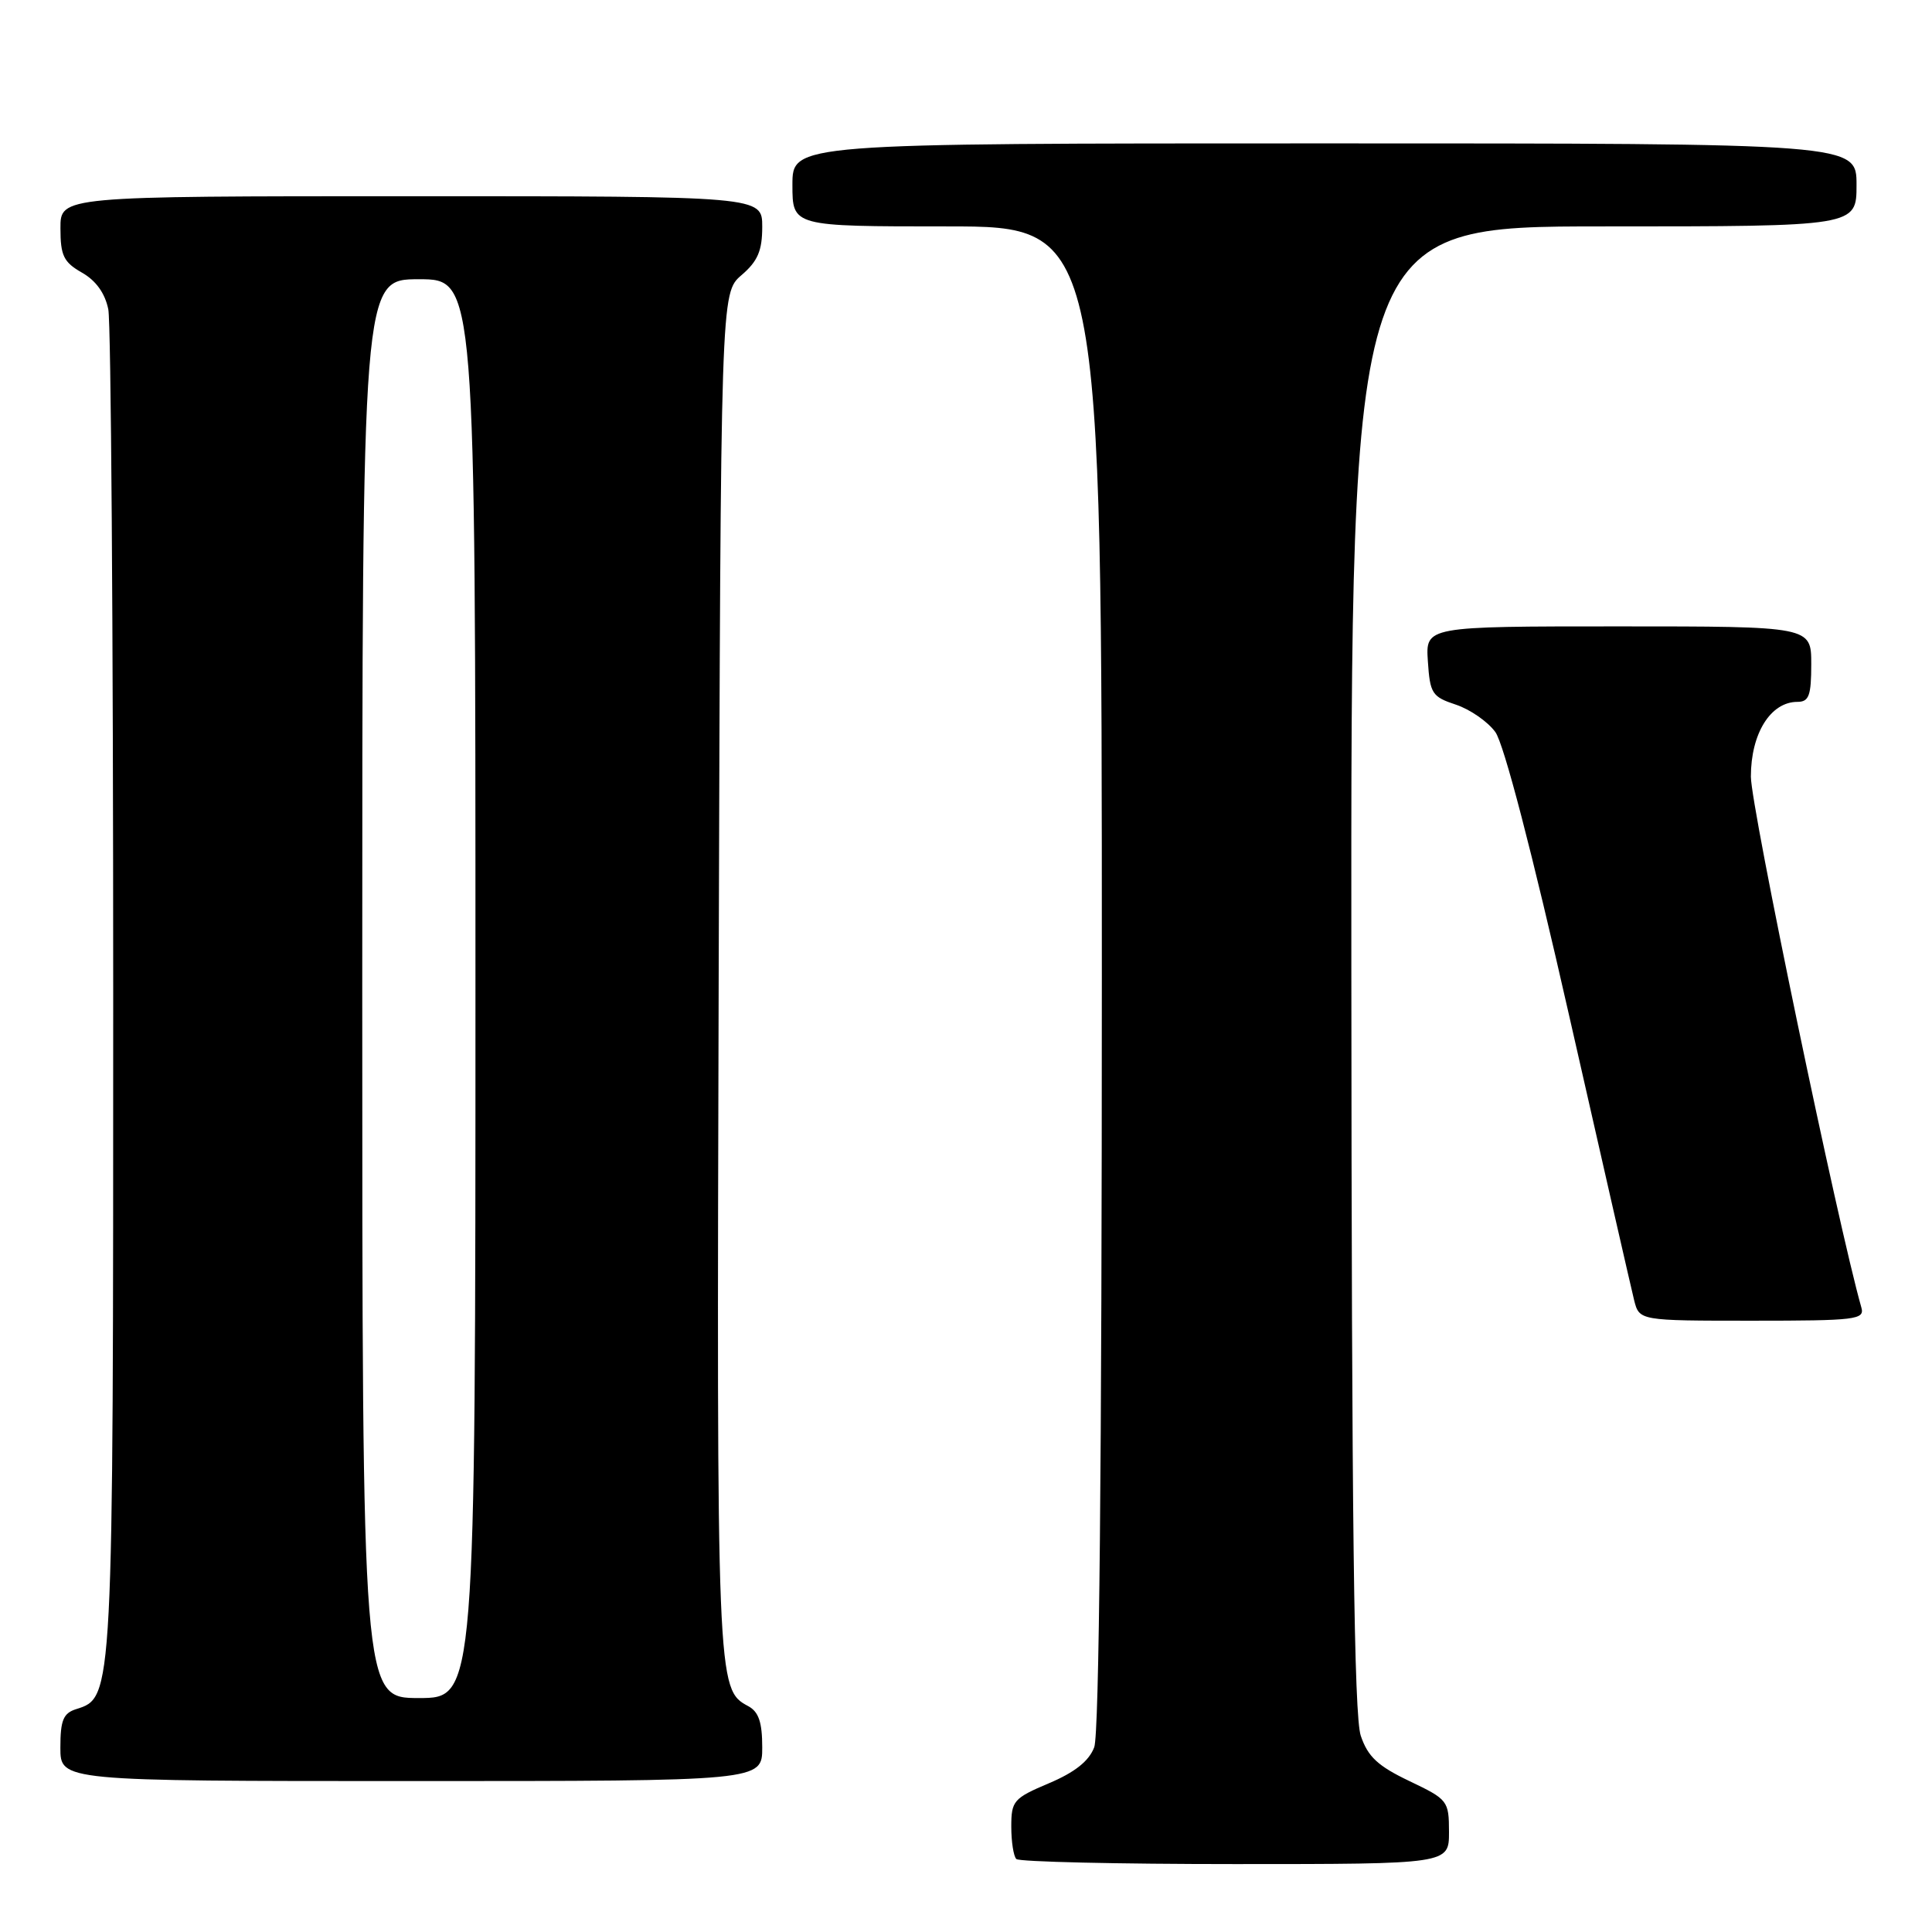 <?xml version="1.0" encoding="UTF-8" standalone="no"?>
<!DOCTYPE svg PUBLIC "-//W3C//DTD SVG 1.1//EN" "http://www.w3.org/Graphics/SVG/1.1/DTD/svg11.dtd" >
<svg xmlns="http://www.w3.org/2000/svg" xmlns:xlink="http://www.w3.org/1999/xlink" version="1.1" viewBox="0 0 256 256">
 <g >
 <path fill="currentColor"
d=" M 192.00 242.75 C 191.99 238.61 191.86 238.44 186.75 236.00 C 182.58 234.01 181.25 232.78 180.31 230.00 C 179.42 227.39 179.10 201.62 179.06 128.25 C 179.00 30.00 179.00 30.00 212.50 30.00 C 246.00 30.00 246.00 30.00 246.00 24.50 C 246.00 19.00 246.00 19.00 175.50 19.00 C 105.00 19.00 105.00 19.00 105.00 24.50 C 105.00 30.00 105.00 30.00 125.50 30.00 C 146.00 30.00 146.00 30.00 146.00 129.43 C 146.00 193.93 145.65 229.80 144.99 231.52 C 144.30 233.35 142.42 234.84 138.99 236.29 C 134.31 238.27 134.00 238.62 134.00 242.03 C 134.00 244.03 134.30 245.97 134.67 246.33 C 135.03 246.70 148.08 247.00 163.67 247.00 C 192.00 247.00 192.00 247.00 192.00 242.75 Z  M 101.00 231.54 C 101.00 228.20 100.53 226.82 99.14 226.07 C 94.98 223.85 94.96 223.26 95.23 129.16 C 95.50 38.83 95.50 38.83 98.25 36.46 C 100.41 34.61 101.00 33.22 101.00 30.05 C 101.00 26.00 101.00 26.00 54.50 26.00 C 8.00 26.00 8.00 26.00 8.01 30.25 C 8.01 33.87 8.43 34.74 10.85 36.12 C 12.71 37.17 13.92 38.86 14.35 40.99 C 14.71 42.78 15.00 83.58 15.00 131.66 C 15.00 225.28 15.02 224.91 10.09 226.47 C 8.38 227.01 8.00 227.95 8.00 231.57 C 8.00 236.00 8.00 236.00 54.50 236.00 C 101.00 236.00 101.00 236.00 101.00 231.54 Z  M 246.64 173.25 C 243.54 162.36 232.00 106.91 232.00 102.91 C 232.00 97.19 234.61 93.00 238.17 93.00 C 239.70 93.00 240.00 92.17 240.00 88.00 C 240.00 83.00 240.00 83.00 214.45 83.00 C 188.89 83.00 188.89 83.00 189.20 87.62 C 189.48 91.90 189.76 92.33 192.91 93.37 C 194.78 93.99 197.14 95.62 198.14 97.00 C 199.27 98.55 202.99 112.83 207.91 134.53 C 212.28 153.80 216.16 170.79 216.53 172.28 C 217.22 175.00 217.22 175.00 232.18 175.00 C 245.95 175.00 247.10 174.86 246.64 173.25 Z  M 48.00 131.00 C 48.00 37.00 48.00 37.00 55.50 37.00 C 63.00 37.00 63.00 37.00 63.00 131.00 C 63.00 225.00 63.00 225.00 55.50 225.00 C 48.00 225.00 48.00 225.00 48.00 131.00 Z "/>
</g>
</svg>